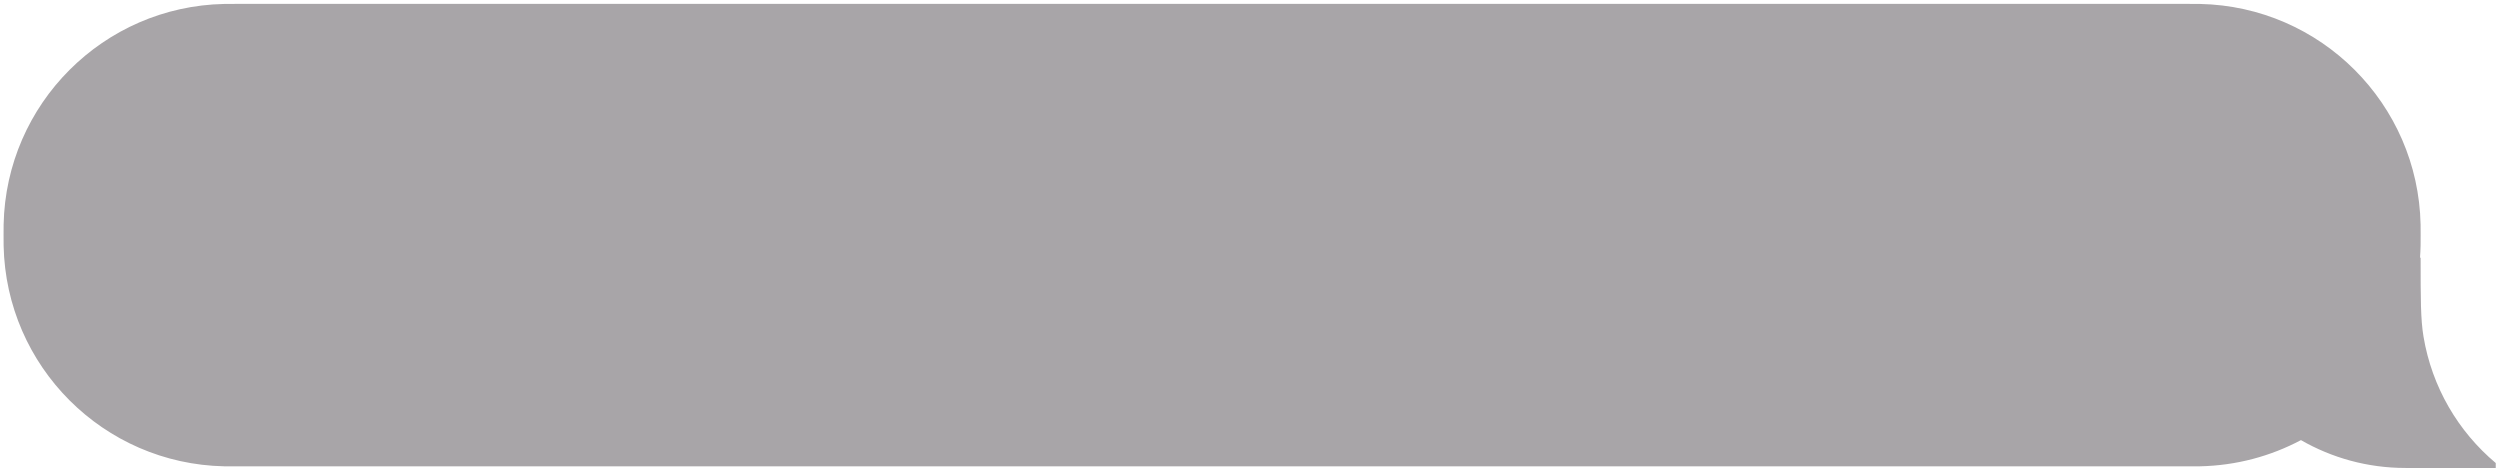 <svg width="567" height="107" viewBox="0 0 567 107" fill="none" xmlns="http://www.w3.org/2000/svg">
    <path fill-rule="evenodd" clip-rule="evenodd"
        d="M0.82 50.932C0.809 51.459 0.809 52.081 0.809 53.327C0.809 54.572 0.809 55.195 0.82 55.721C1.385 83.119 23.46 105.194 50.857 105.759C51.384 105.769 52.007 105.769 53.252 105.769H496.558C497.803 105.769 498.426 105.769 498.953 105.759C507.219 105.588 515.002 103.459 521.855 99.817C528.845 103.836 536.951 106.135 545.593 106.135H566.034V105.016C557.526 97.875 551.564 87.813 549.649 76.331C548.998 72.433 548.998 67.769 548.998 58.44H548.862C548.928 57.54 548.971 56.634 548.99 55.721C549.001 55.195 549.001 54.572 549.001 53.327C549.001 52.081 549.001 51.459 548.99 50.932C548.425 23.535 526.35 1.46 498.953 0.895C498.426 0.884 497.803 0.884 496.558 0.884H53.252C52.007 0.884 51.384 0.884 50.857 0.895C23.46 1.46 1.385 23.535 0.82 50.932Z"
        fill="#A8A5A8" />
</svg>